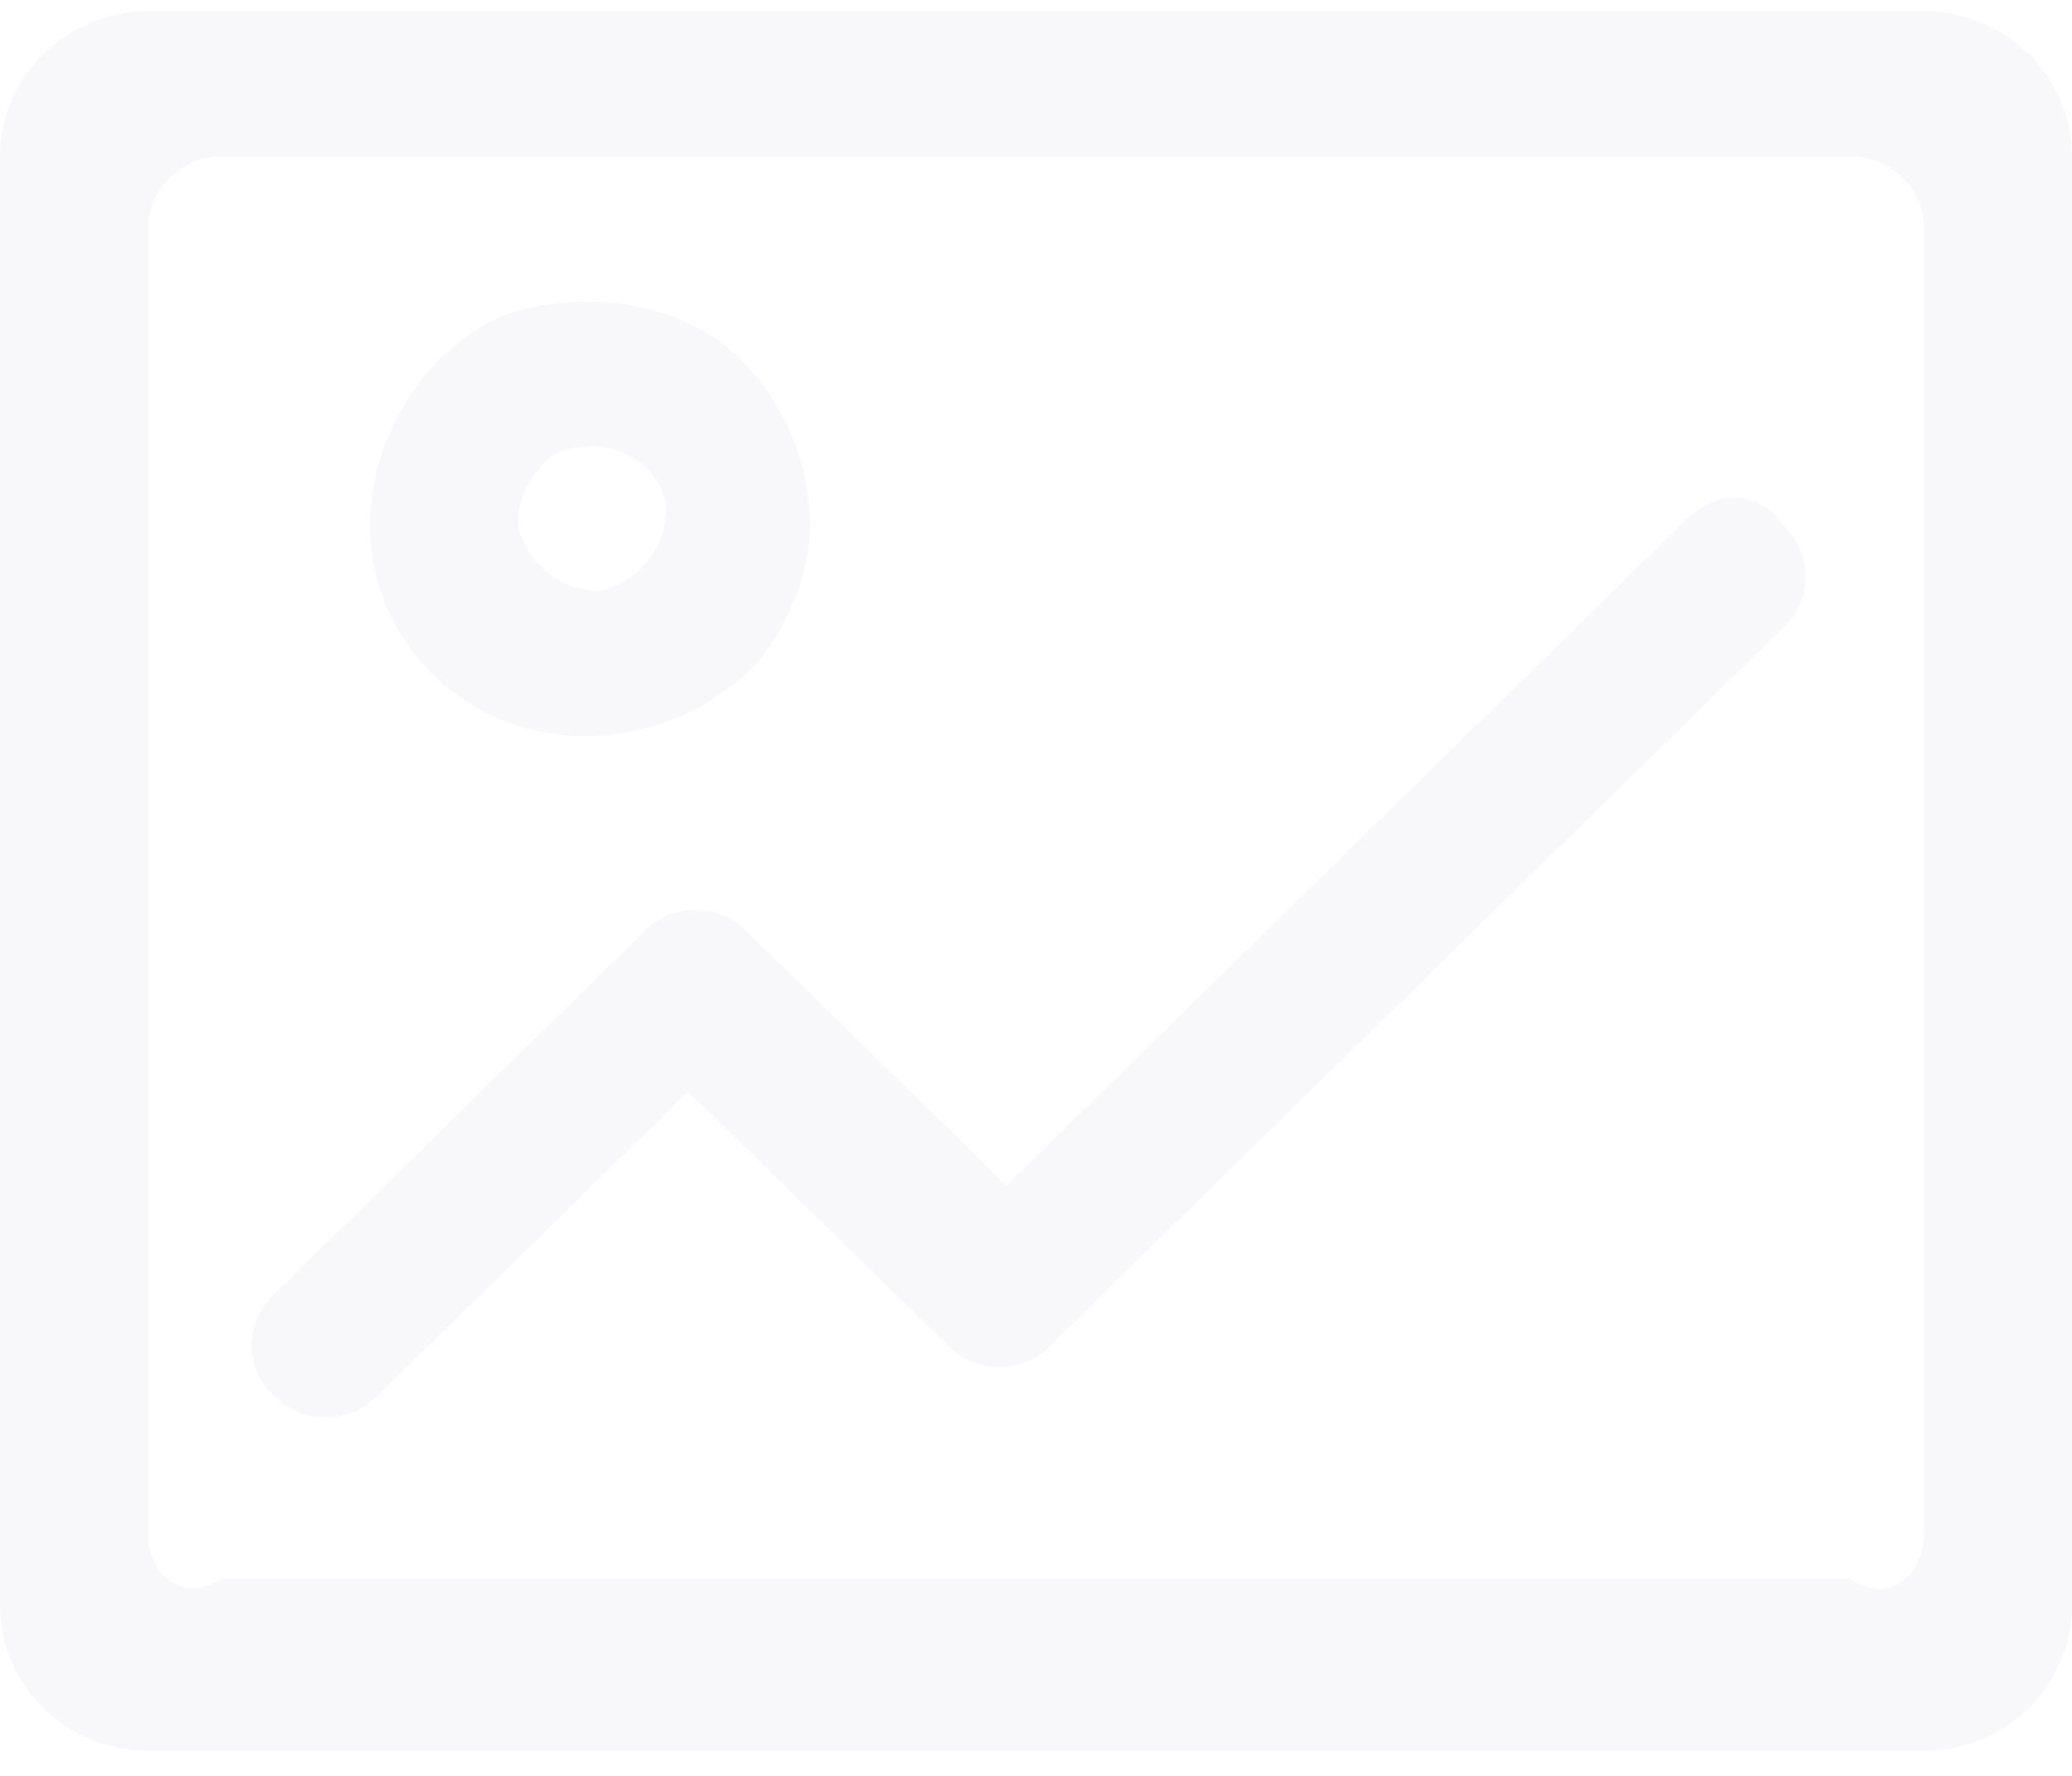﻿<?xml version="1.0" encoding="utf-8"?>
<svg version="1.1" xmlns:xlink="http://www.w3.org/1999/xlink" width="21px" height="18px" xmlns="http://www.w3.org/2000/svg">
  <g transform="matrix(1 0 0 1 -2306 -4710 )">
    <path d="M 8.025 6.138  C 7.724 6.947  6.825 7.462  5.926 7.462  C 4.724 7.461  3.75 6.507  3.75 5.33  C 3.75 4.449  4.275 3.567  5.099 3.2  C 5.926 2.906  6.976 3.053  7.575 3.714  C 8.175 4.376  8.4 5.33  8.025 6.138  Z M 6 4.522  C 5.775 4.522  5.55 4.595  5.475 4.743  C 5.325 4.903  5.244 5.113  5.25 5.33  C 5.341 5.708  5.679 5.979  6.075 5.992  C 6.46 5.903  6.737 5.572  6.75 5.184  C 6.75 4.816  6.375 4.522  6 4.522  Z M 1.5 0.114  L 19.5 0.114  C 20.327 0.117  20.997 0.773  21 1.584  L 21 16.278  C 20.997 17.088  20.327 17.744  19.5 17.746  L 1.5 17.746  C 0.673 17.744  0.003 17.088  0 16.278  L 0 1.584  C 0.003 0.773  0.673 0.117  1.5 0.114  Z M 19.498 15.543  L 19.5 15.543  L 19.5 2.319  C 19.499 1.913  19.164 1.585  18.75 1.584  L 2.252 1.584  C 1.838 1.585  1.502 1.913  1.502 2.319  L 1.502 15.543  C 1.502 15.91  1.801 16.278  2.252 16  L 18.748 16  C 19.162 16.277  19.498 15.948  19.498 15.543  Z M 10.2 12.017  L 17.1 5.257  C 17.4 4.963  17.85 4.963  18.075 5.33  C 18.219 5.464  18.3 5.65  18.3 5.845  C 18.3 6.039  18.219 6.225  18.075 6.359  L 10.65 13.634  C 10.517 13.779  10.325 13.859  10.126 13.854  C 9.926 13.859  9.734 13.779  9.601 13.634  L 6.976 11.063  L 3.825 14.149  C 3.689 14.289  3.499 14.369  3.3 14.369  C 3.102 14.369  2.912 14.289  2.776 14.149  C 2.632 14.015  2.55 13.829  2.55 13.634  C 2.55 13.44  2.632 13.254  2.776 13.12  L 6.525 9.446  C 6.659 9.3  6.851 9.22  7.05 9.225  C 7.275 9.225  7.425 9.299  7.575 9.446  L 10.2 12.017  Z " fill-rule="nonzero" fill="#e0dfee" stroke="none" fill-opacity="0.224" transform="matrix(1 0 0 1 2306 4710 )" />
  </g>
</svg>